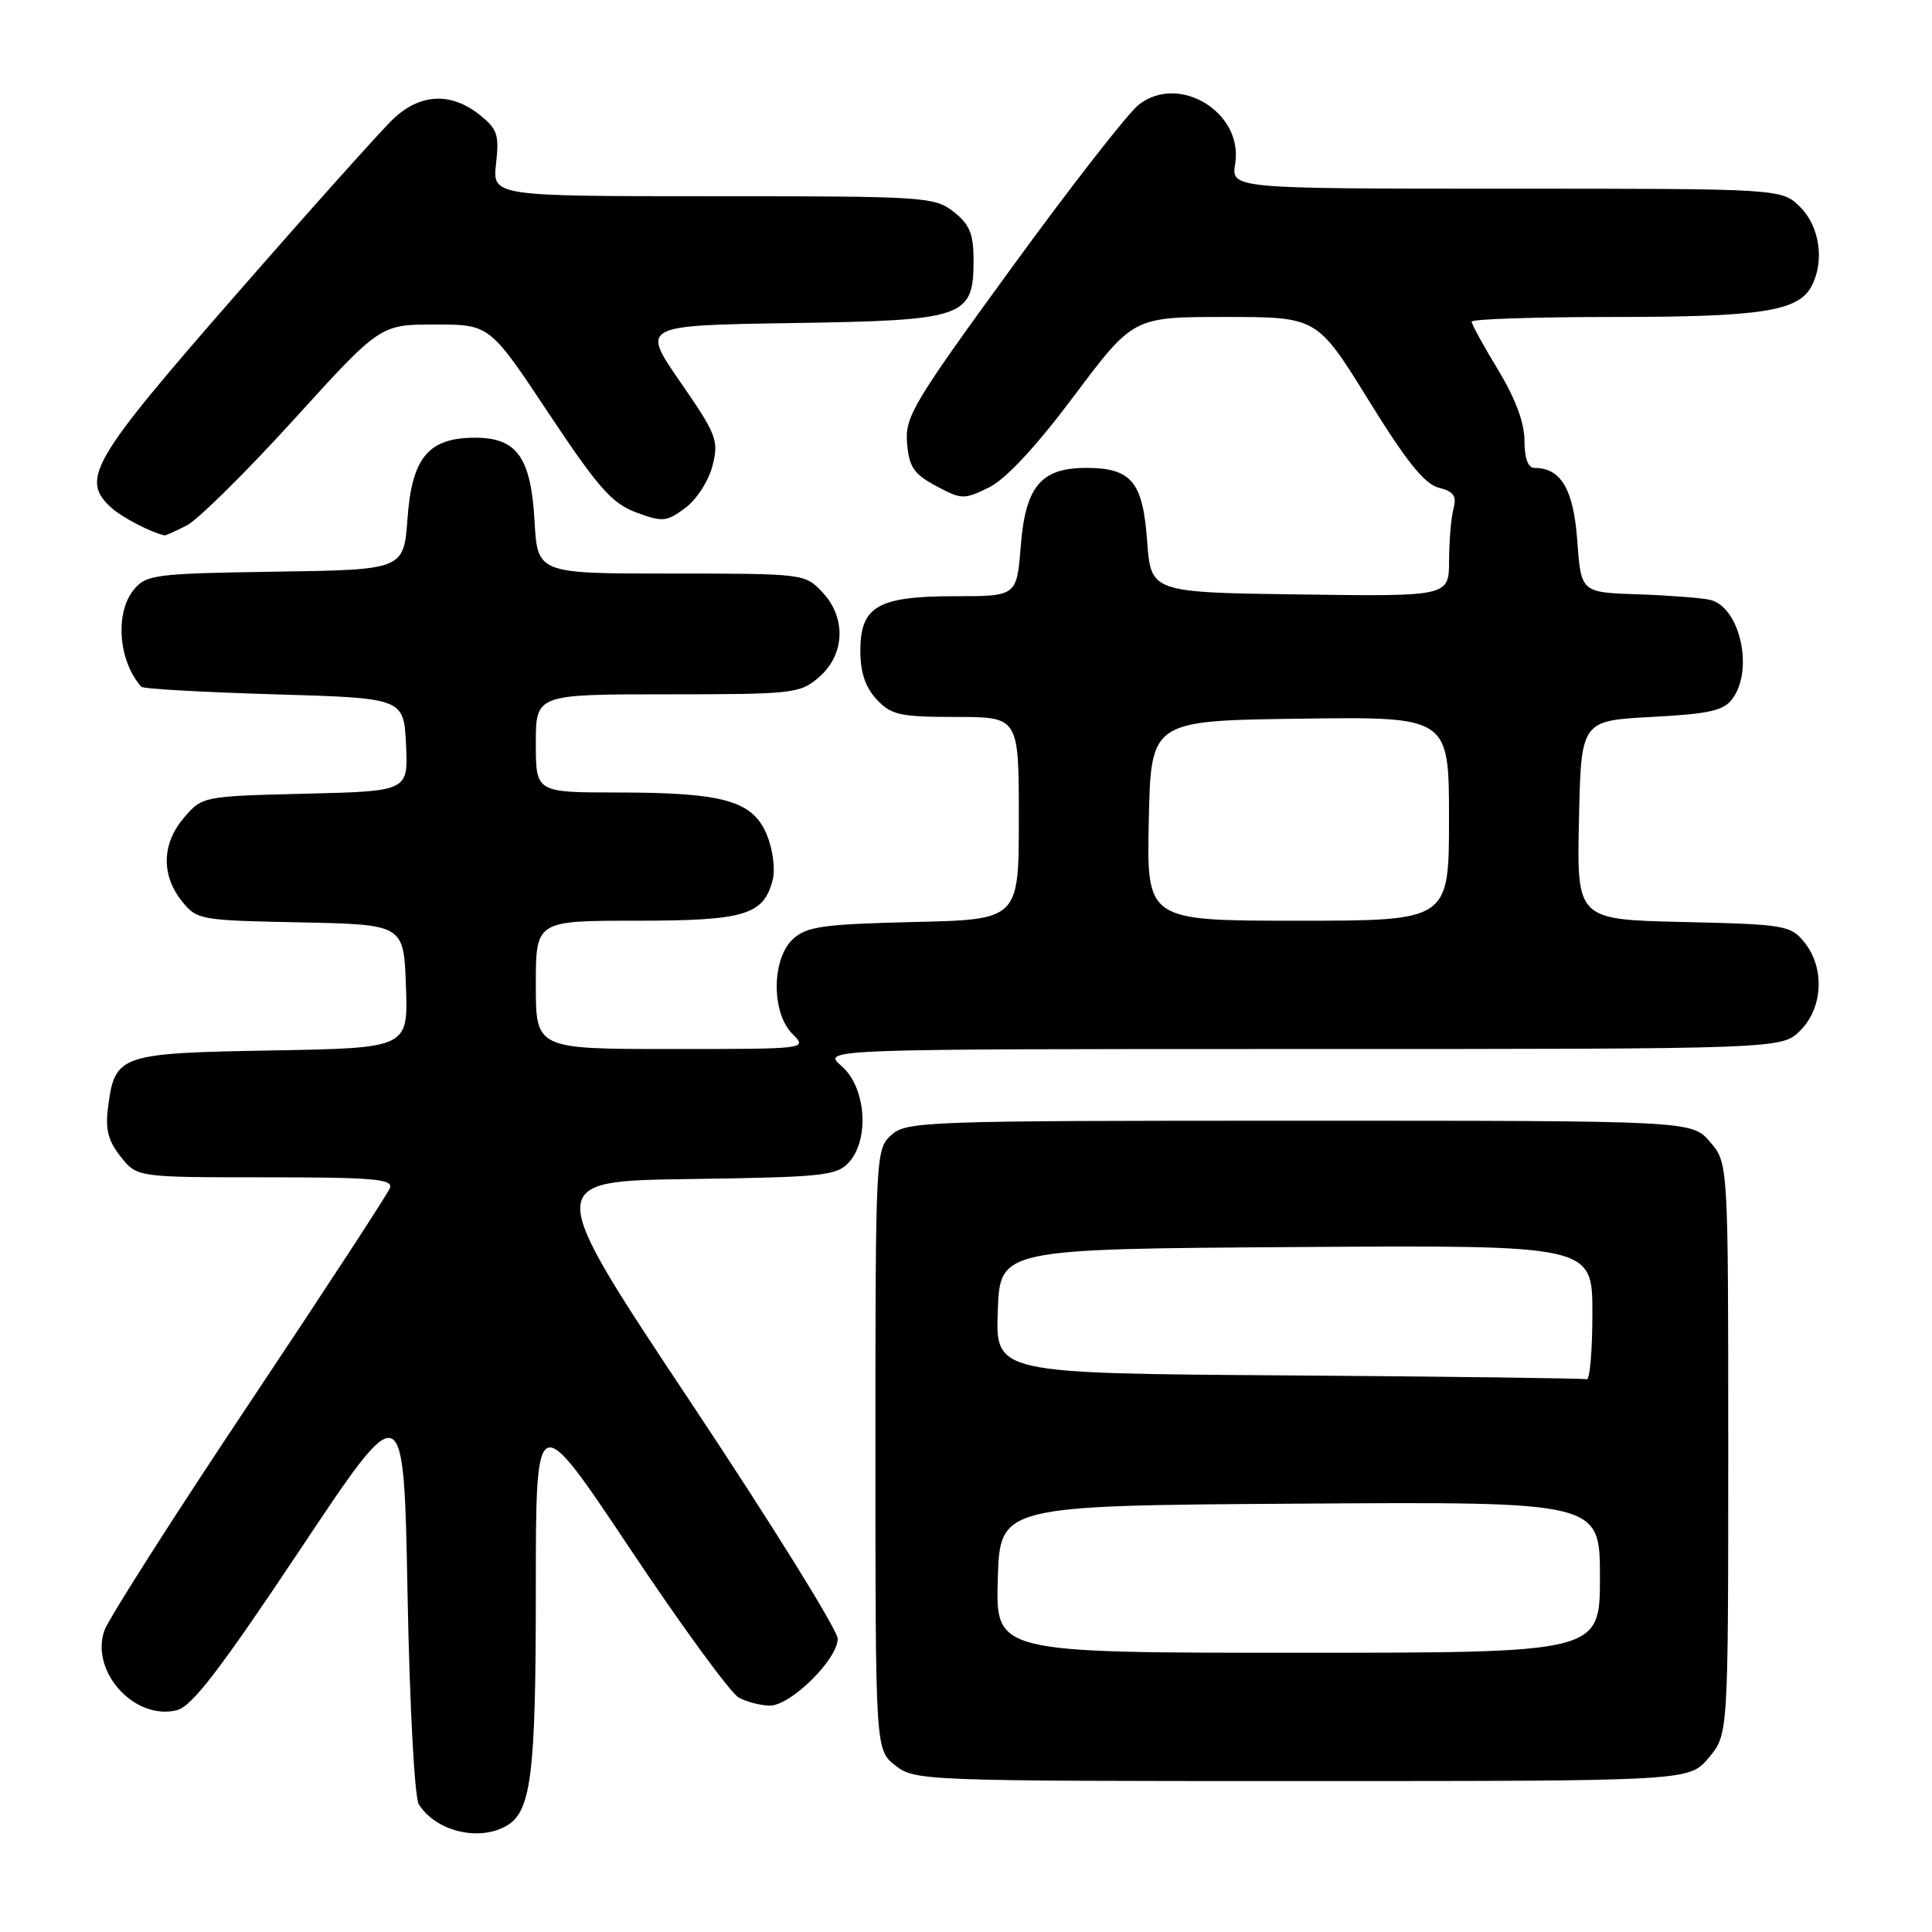 <?xml version="1.0" encoding="UTF-8" standalone="no"?>
<!DOCTYPE svg PUBLIC "-//W3C//DTD SVG 1.1//EN" "http://www.w3.org/Graphics/SVG/1.1/DTD/svg11.dtd" >
<svg xmlns="http://www.w3.org/2000/svg" xmlns:xlink="http://www.w3.org/1999/xlink" version="1.1" viewBox="0 0 256 256">
 <g >
 <path fill="currentColor"
d=" M 66.96 242.02 C 70.39 240.18 71.00 235.47 71.00 210.60 C 71.00 186.51 71.00 186.51 83.48 205.21 C 90.34 215.49 96.83 224.38 97.91 224.95 C 98.99 225.53 100.84 226.00 102.03 226.00 C 104.78 226.00 111.00 219.86 111.00 217.14 C 111.00 216.01 102.23 201.90 91.51 185.79 C 72.03 156.50 72.03 156.50 91.38 156.23 C 109.06 155.98 110.88 155.79 112.48 154.02 C 115.27 150.94 114.74 144.04 111.50 141.25 C 108.89 139.00 108.89 139.00 172.49 139.00 C 236.09 139.00 236.09 139.00 238.55 136.55 C 241.57 133.52 241.81 128.23 239.09 124.86 C 237.27 122.61 236.50 122.48 223.06 122.17 C 208.94 121.85 208.94 121.85 209.22 108.67 C 209.50 95.50 209.50 95.50 218.83 95.00 C 226.56 94.59 228.41 94.17 229.58 92.56 C 232.42 88.67 230.52 80.38 226.58 79.48 C 225.44 79.22 221.12 78.89 217.00 78.75 C 209.50 78.50 209.50 78.50 209.00 71.67 C 208.50 64.81 206.84 62.00 203.31 62.00 C 202.47 62.00 202.00 60.70 202.00 58.38 C 202.00 56.01 200.79 52.78 198.50 49.00 C 196.57 45.83 195.00 42.96 195.00 42.62 C 195.00 42.28 203.48 42.00 213.85 42.00 C 233.36 42.00 238.26 41.24 240.02 37.96 C 241.79 34.66 241.14 30.05 238.55 27.45 C 236.09 25.00 236.09 25.00 199.61 25.00 C 163.13 25.00 163.13 25.00 163.67 21.67 C 164.76 14.90 156.21 9.68 150.88 13.88 C 149.46 15.00 141.90 24.69 134.09 35.42 C 121.02 53.36 119.90 55.23 120.19 58.71 C 120.45 61.88 121.08 62.81 124.04 64.40 C 127.41 66.20 127.75 66.21 131.04 64.59 C 133.28 63.49 137.26 59.21 142.33 52.44 C 150.17 42.00 150.17 42.00 162.35 42.00 C 174.52 42.00 174.52 42.00 181.32 52.99 C 186.33 61.11 188.77 64.16 190.64 64.62 C 192.62 65.12 193.04 65.72 192.60 67.38 C 192.28 68.55 192.02 71.65 192.01 74.27 C 192.00 79.04 192.00 79.04 172.25 78.77 C 152.50 78.50 152.50 78.50 152.00 71.67 C 151.43 63.82 149.91 62.00 143.92 62.00 C 137.95 62.00 135.89 64.44 135.26 72.29 C 134.73 79.00 134.73 79.00 126.59 79.00 C 116.31 79.00 114.00 80.33 114.00 86.24 C 114.00 89.11 114.67 91.08 116.17 92.69 C 118.11 94.75 119.26 95.00 126.67 95.00 C 135.00 95.00 135.00 95.00 135.00 108.42 C 135.00 121.85 135.00 121.85 121.10 122.17 C 109.12 122.46 106.91 122.76 105.10 124.40 C 102.24 127.00 102.18 134.18 105.00 137.00 C 107.00 139.00 107.00 139.00 89.00 139.00 C 71.00 139.00 71.00 139.00 71.00 130.50 C 71.00 122.00 71.00 122.00 84.28 122.00 C 98.72 122.00 101.22 121.25 102.40 116.53 C 102.75 115.14 102.39 112.48 101.60 110.58 C 99.72 106.10 95.87 105.01 81.75 105.01 C 71.00 105.00 71.00 105.00 71.00 98.50 C 71.00 92.00 71.00 92.00 88.44 92.00 C 105.09 92.00 106.01 91.90 108.50 89.75 C 111.96 86.78 112.17 81.87 108.98 78.48 C 106.67 76.02 106.50 76.00 88.94 76.00 C 71.23 76.00 71.23 76.00 70.83 69.07 C 70.36 60.61 68.50 58.00 62.96 58.00 C 56.78 58.00 54.59 60.61 54.00 68.66 C 53.50 75.50 53.50 75.50 36.50 75.75 C 20.60 75.99 19.39 76.14 17.75 78.11 C 15.20 81.19 15.68 87.58 18.72 91.00 C 18.96 91.28 26.89 91.72 36.33 92.00 C 53.50 92.50 53.50 92.50 53.80 98.67 C 54.09 104.84 54.09 104.84 40.46 105.17 C 26.93 105.50 26.80 105.52 24.41 108.31 C 21.46 111.74 21.32 115.87 24.05 119.34 C 26.06 121.89 26.38 121.95 39.80 122.22 C 53.50 122.50 53.50 122.50 53.79 130.69 C 54.08 138.87 54.08 138.87 36.07 139.19 C 15.86 139.54 15.24 139.75 14.33 146.61 C 13.93 149.62 14.30 151.13 15.98 153.25 C 18.15 156.00 18.15 156.00 35.18 156.00 C 49.49 156.00 52.13 156.23 51.67 157.42 C 51.37 158.20 42.95 171.09 32.96 186.06 C 22.97 201.02 14.37 214.52 13.83 216.05 C 11.93 221.50 17.85 228.01 23.44 226.61 C 25.43 226.11 29.19 221.20 39.76 205.34 C 53.50 184.72 53.50 184.72 54.00 211.11 C 54.28 226.03 54.93 238.19 55.50 239.09 C 57.71 242.59 63.24 244.01 66.96 242.02 Z  M 226.41 232.92 C 229.00 229.85 229.00 229.85 229.00 191.98 C 229.00 154.11 229.00 154.11 226.59 151.31 C 224.17 148.50 224.17 148.50 172.19 148.50 C 122.48 148.50 120.12 148.58 118.10 150.40 C 116.03 152.28 116.00 152.92 116.00 192.08 C 116.00 231.85 116.00 231.85 118.63 233.93 C 121.22 235.96 122.19 236.00 172.55 236.00 C 223.82 236.00 223.82 236.00 226.41 232.92 Z  M 24.80 69.59 C 26.28 68.81 32.65 62.51 38.94 55.59 C 50.38 43.00 50.38 43.00 57.63 43.00 C 64.89 43.00 64.89 43.00 72.69 54.75 C 79.27 64.65 81.10 66.71 84.30 67.90 C 87.80 69.20 88.32 69.15 90.80 67.31 C 92.30 66.20 93.91 63.70 94.41 61.71 C 95.26 58.36 94.97 57.60 90.14 50.61 C 84.96 43.12 84.96 43.12 104.88 42.81 C 127.96 42.45 129.00 42.09 129.00 34.42 C 129.00 30.99 128.48 29.73 126.37 28.07 C 123.84 26.08 122.56 26.00 94.49 26.00 C 65.25 26.00 65.25 26.00 65.73 21.66 C 66.17 17.83 65.90 17.07 63.48 15.16 C 59.70 12.19 55.67 12.40 52.12 15.75 C 50.52 17.26 41.06 27.83 31.11 39.23 C 12.04 61.06 10.61 63.52 14.77 67.29 C 16.18 68.57 20.03 70.56 21.80 70.94 C 21.96 70.97 23.31 70.37 24.80 69.59 Z  M 152.22 108.75 C 152.50 95.50 152.50 95.50 172.25 95.23 C 192.00 94.96 192.00 94.96 192.00 108.48 C 192.00 122.00 192.00 122.00 171.97 122.00 C 151.94 122.00 151.94 122.00 152.22 108.75 Z  M 132.21 209.25 C 132.50 199.50 132.50 199.50 172.25 199.24 C 212.00 198.98 212.00 198.98 212.00 208.99 C 212.00 219.00 212.00 219.00 171.96 219.00 C 131.93 219.00 131.93 219.00 132.21 209.25 Z  M 170.71 182.25 C 131.92 181.98 131.92 181.98 132.21 173.74 C 132.50 165.50 132.50 165.50 171.75 165.24 C 211.00 164.98 211.00 164.98 211.00 173.99 C 211.00 178.94 210.66 182.89 210.25 182.76 C 209.84 182.63 192.04 182.40 170.71 182.25 Z "/>
</g>
</svg>